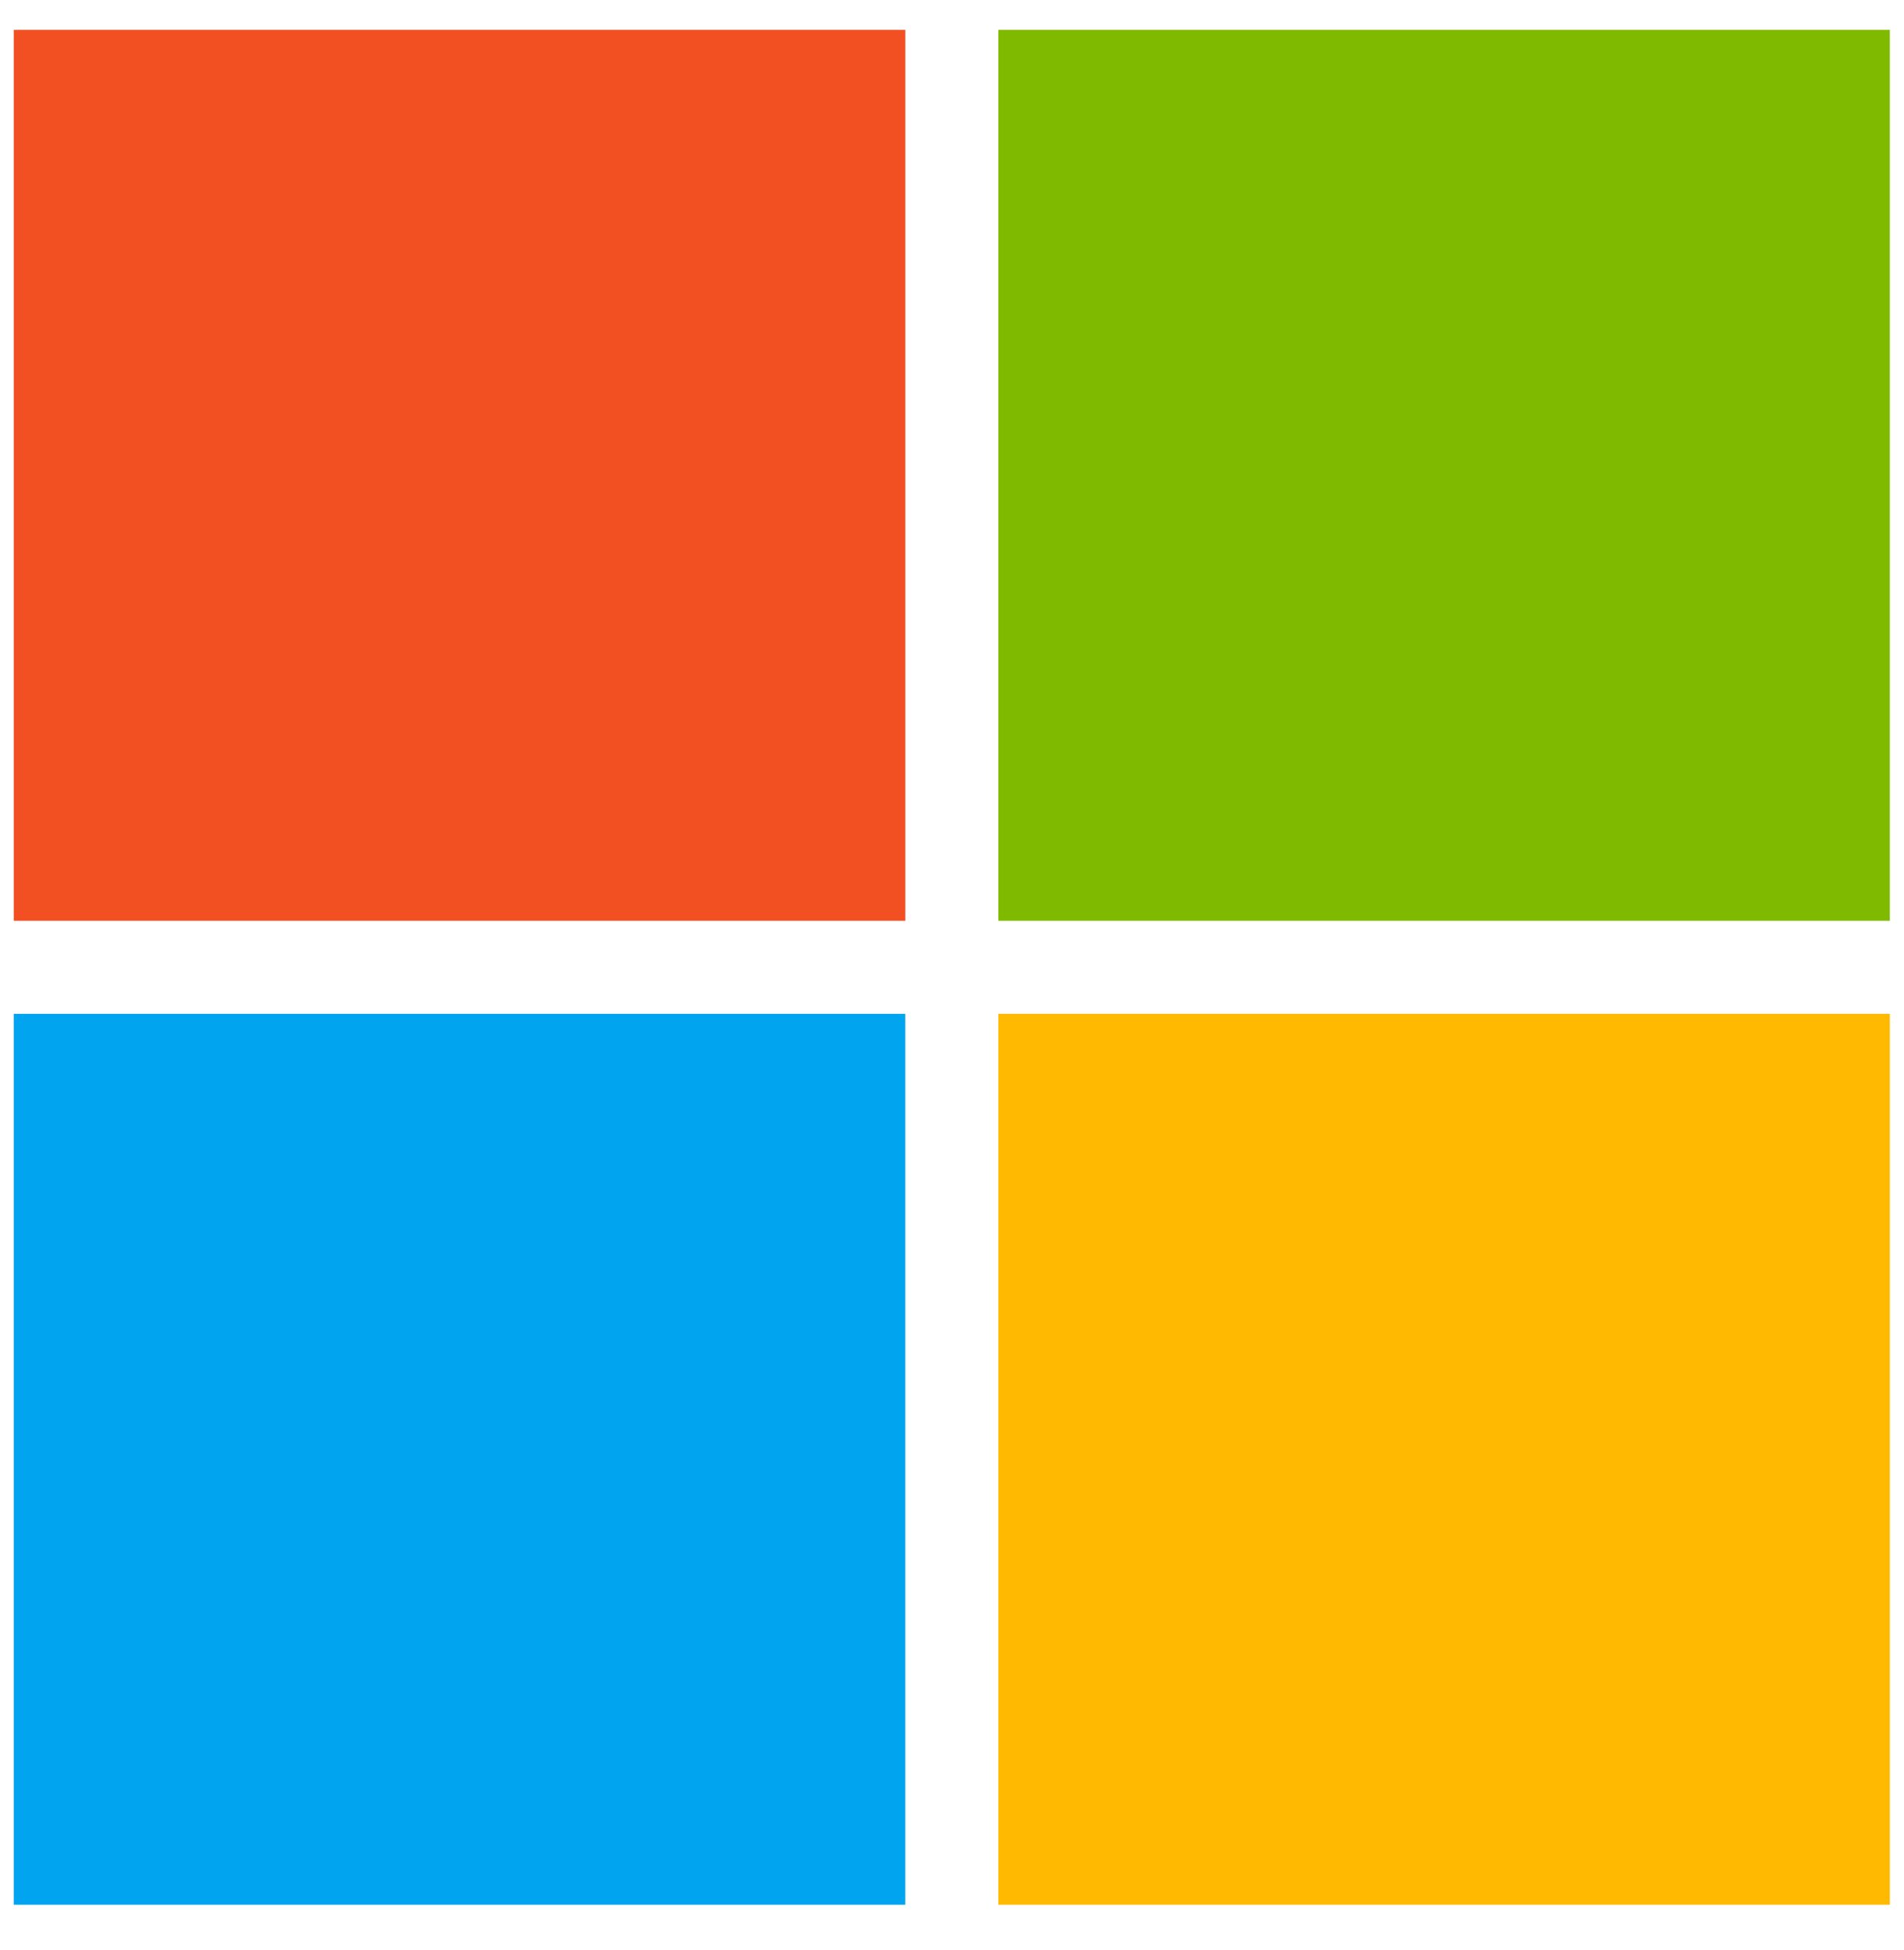 <svg width="42" height="43" viewBox="0 0 42 43" fill="none" xmlns="http://www.w3.org/2000/svg"><path d="M.304.658H19.97v19.65H.304V.658z" fill="#F25022"/><path d="M22.023.658h19.665v19.65H22.022V.658z" fill="#7FBA00"/><path d="M.304 22.36h19.665v19.65H.304V22.36z" fill="#00A4EF"/><path d="M22.023 22.36h19.665v19.65H22.022V22.36z" fill="#FFB900"/></svg>